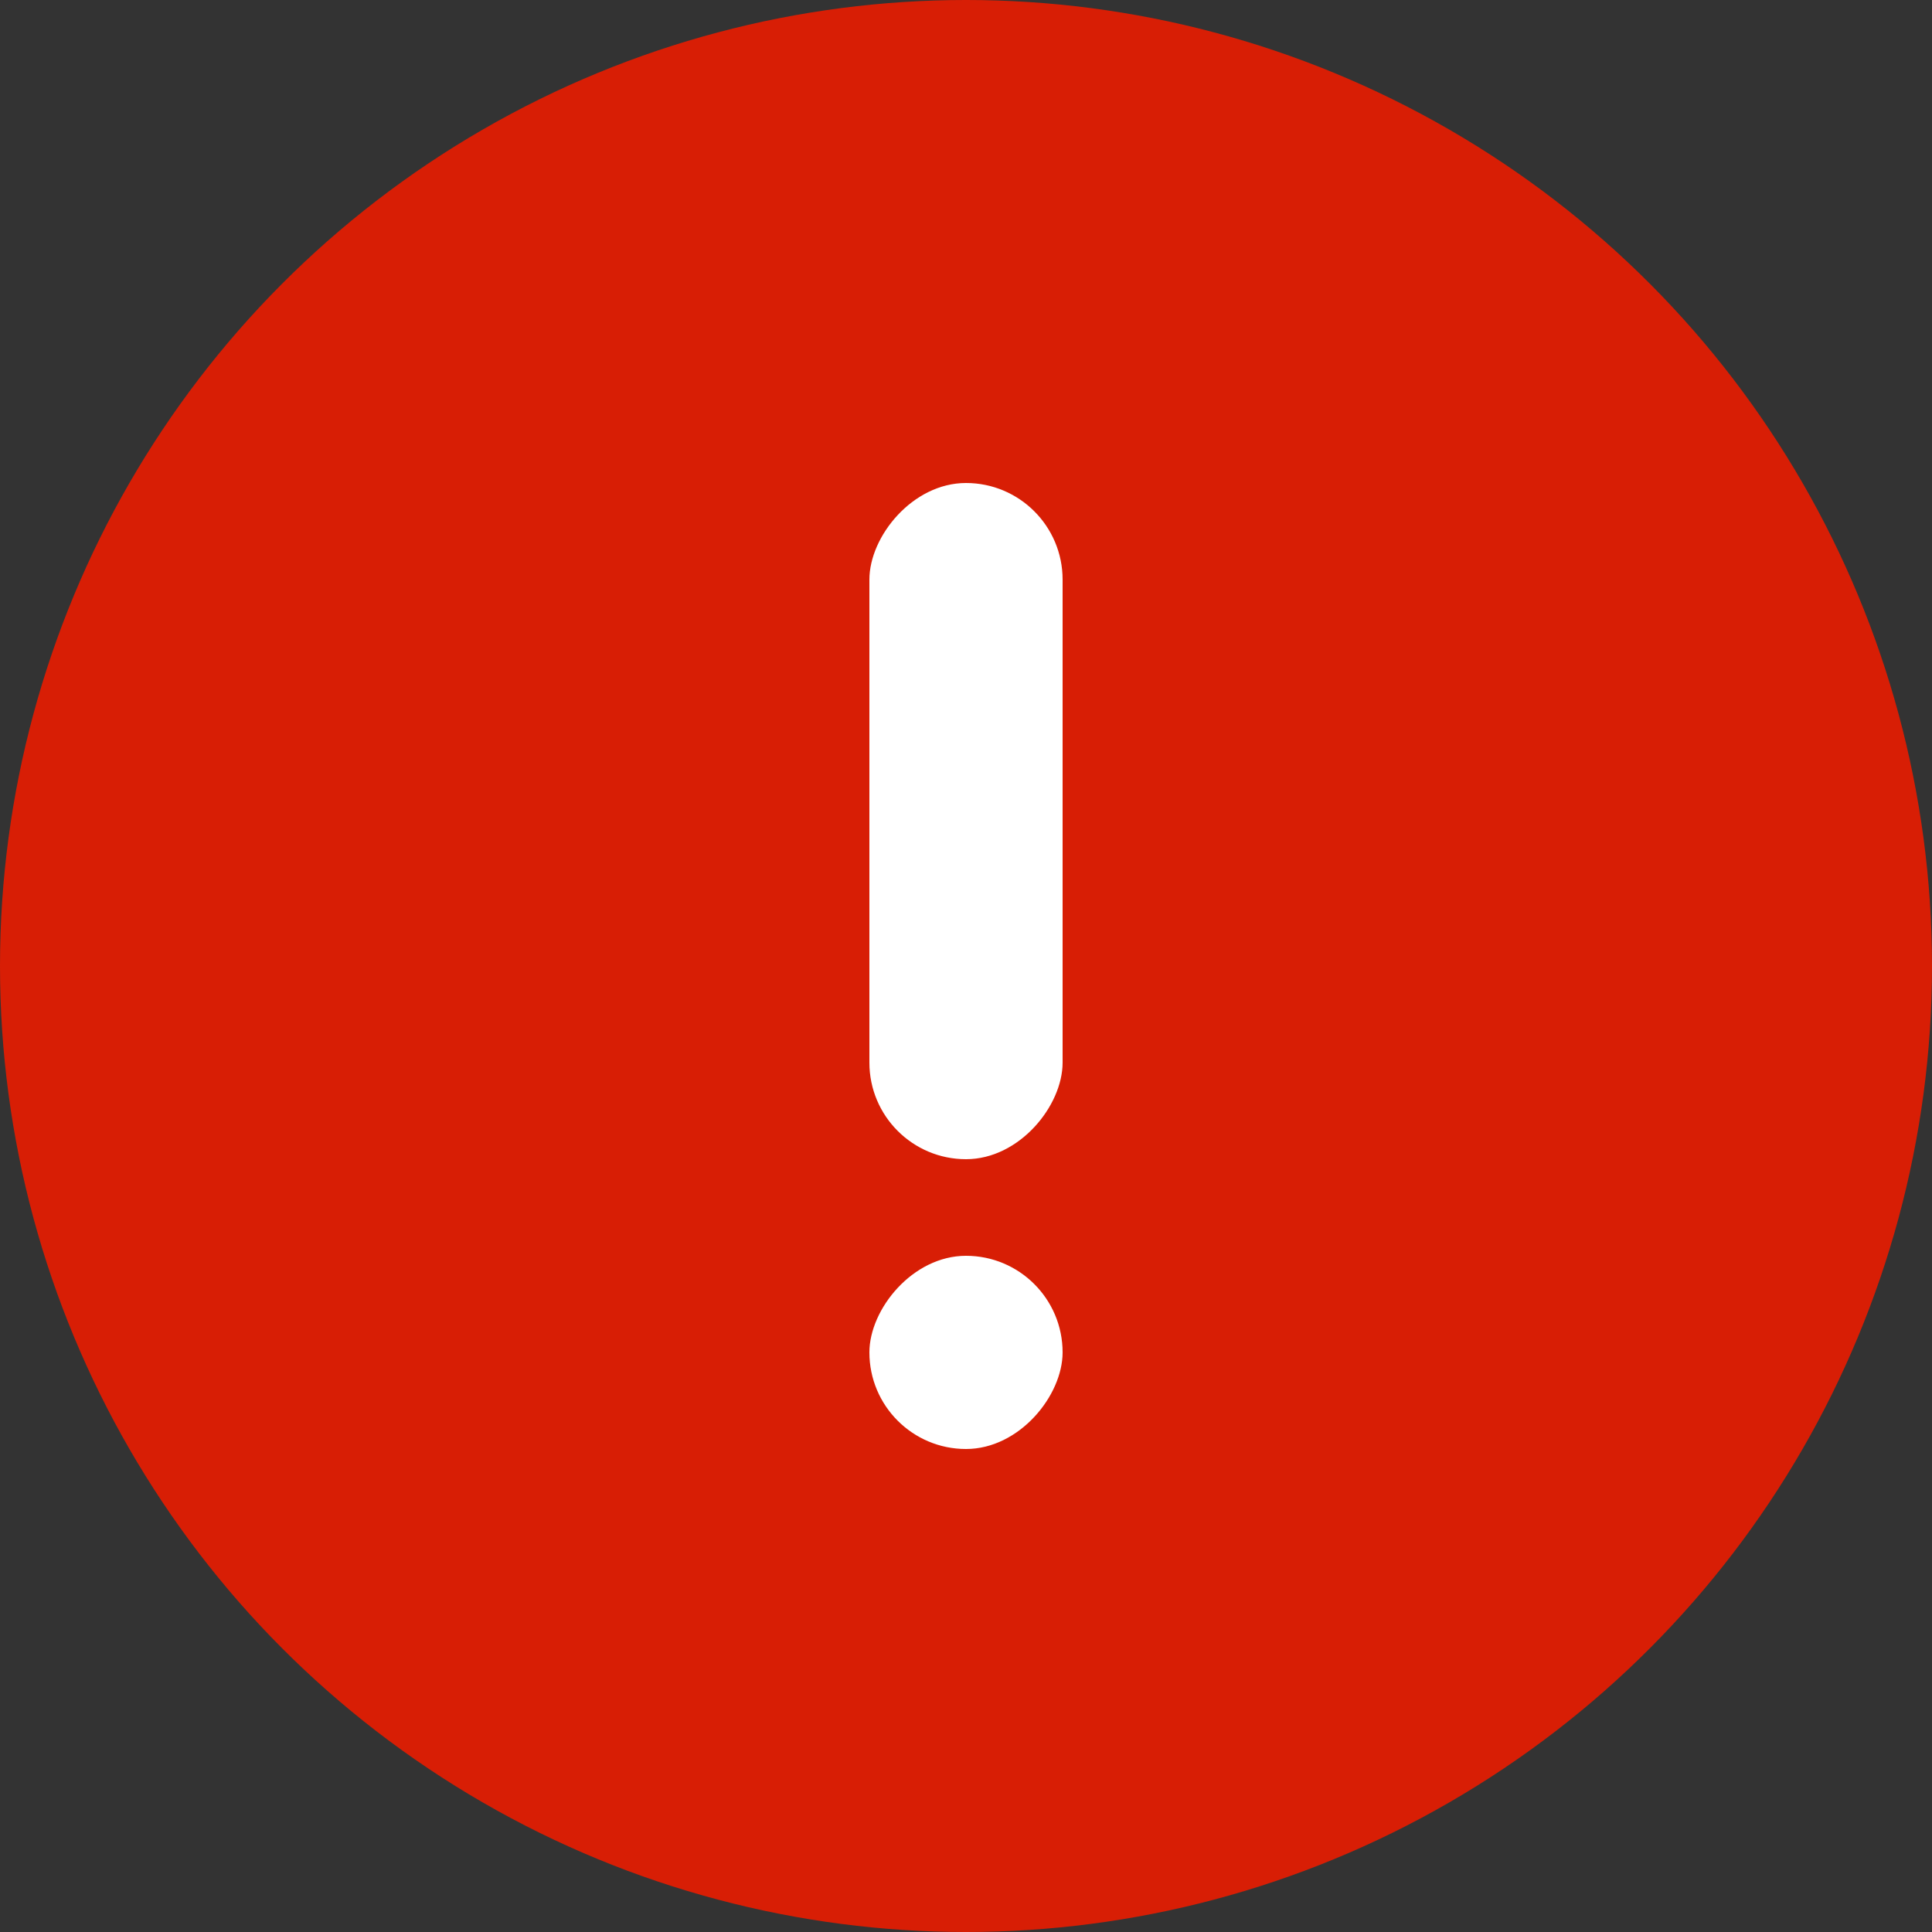 <svg xmlns="http://www.w3.org/2000/svg" width="20" height="20" viewBox="0 0 20 20">
    <rect x="0" y="0" width="20" height="20" fill="#333333" stroke="none"/>
    <g fill="none" fill-rule="evenodd">
        <circle cx="10" cy="10" r="10" fill="#D81E05"/>
        <g fill="#FFF" transform="matrix(1 0 0 -1 9 15)">
            <rect width="2" height="7" y="3" rx="1"/>
            <rect width="2" height="2" rx="1"/>
        </g>
    </g>
</svg>
